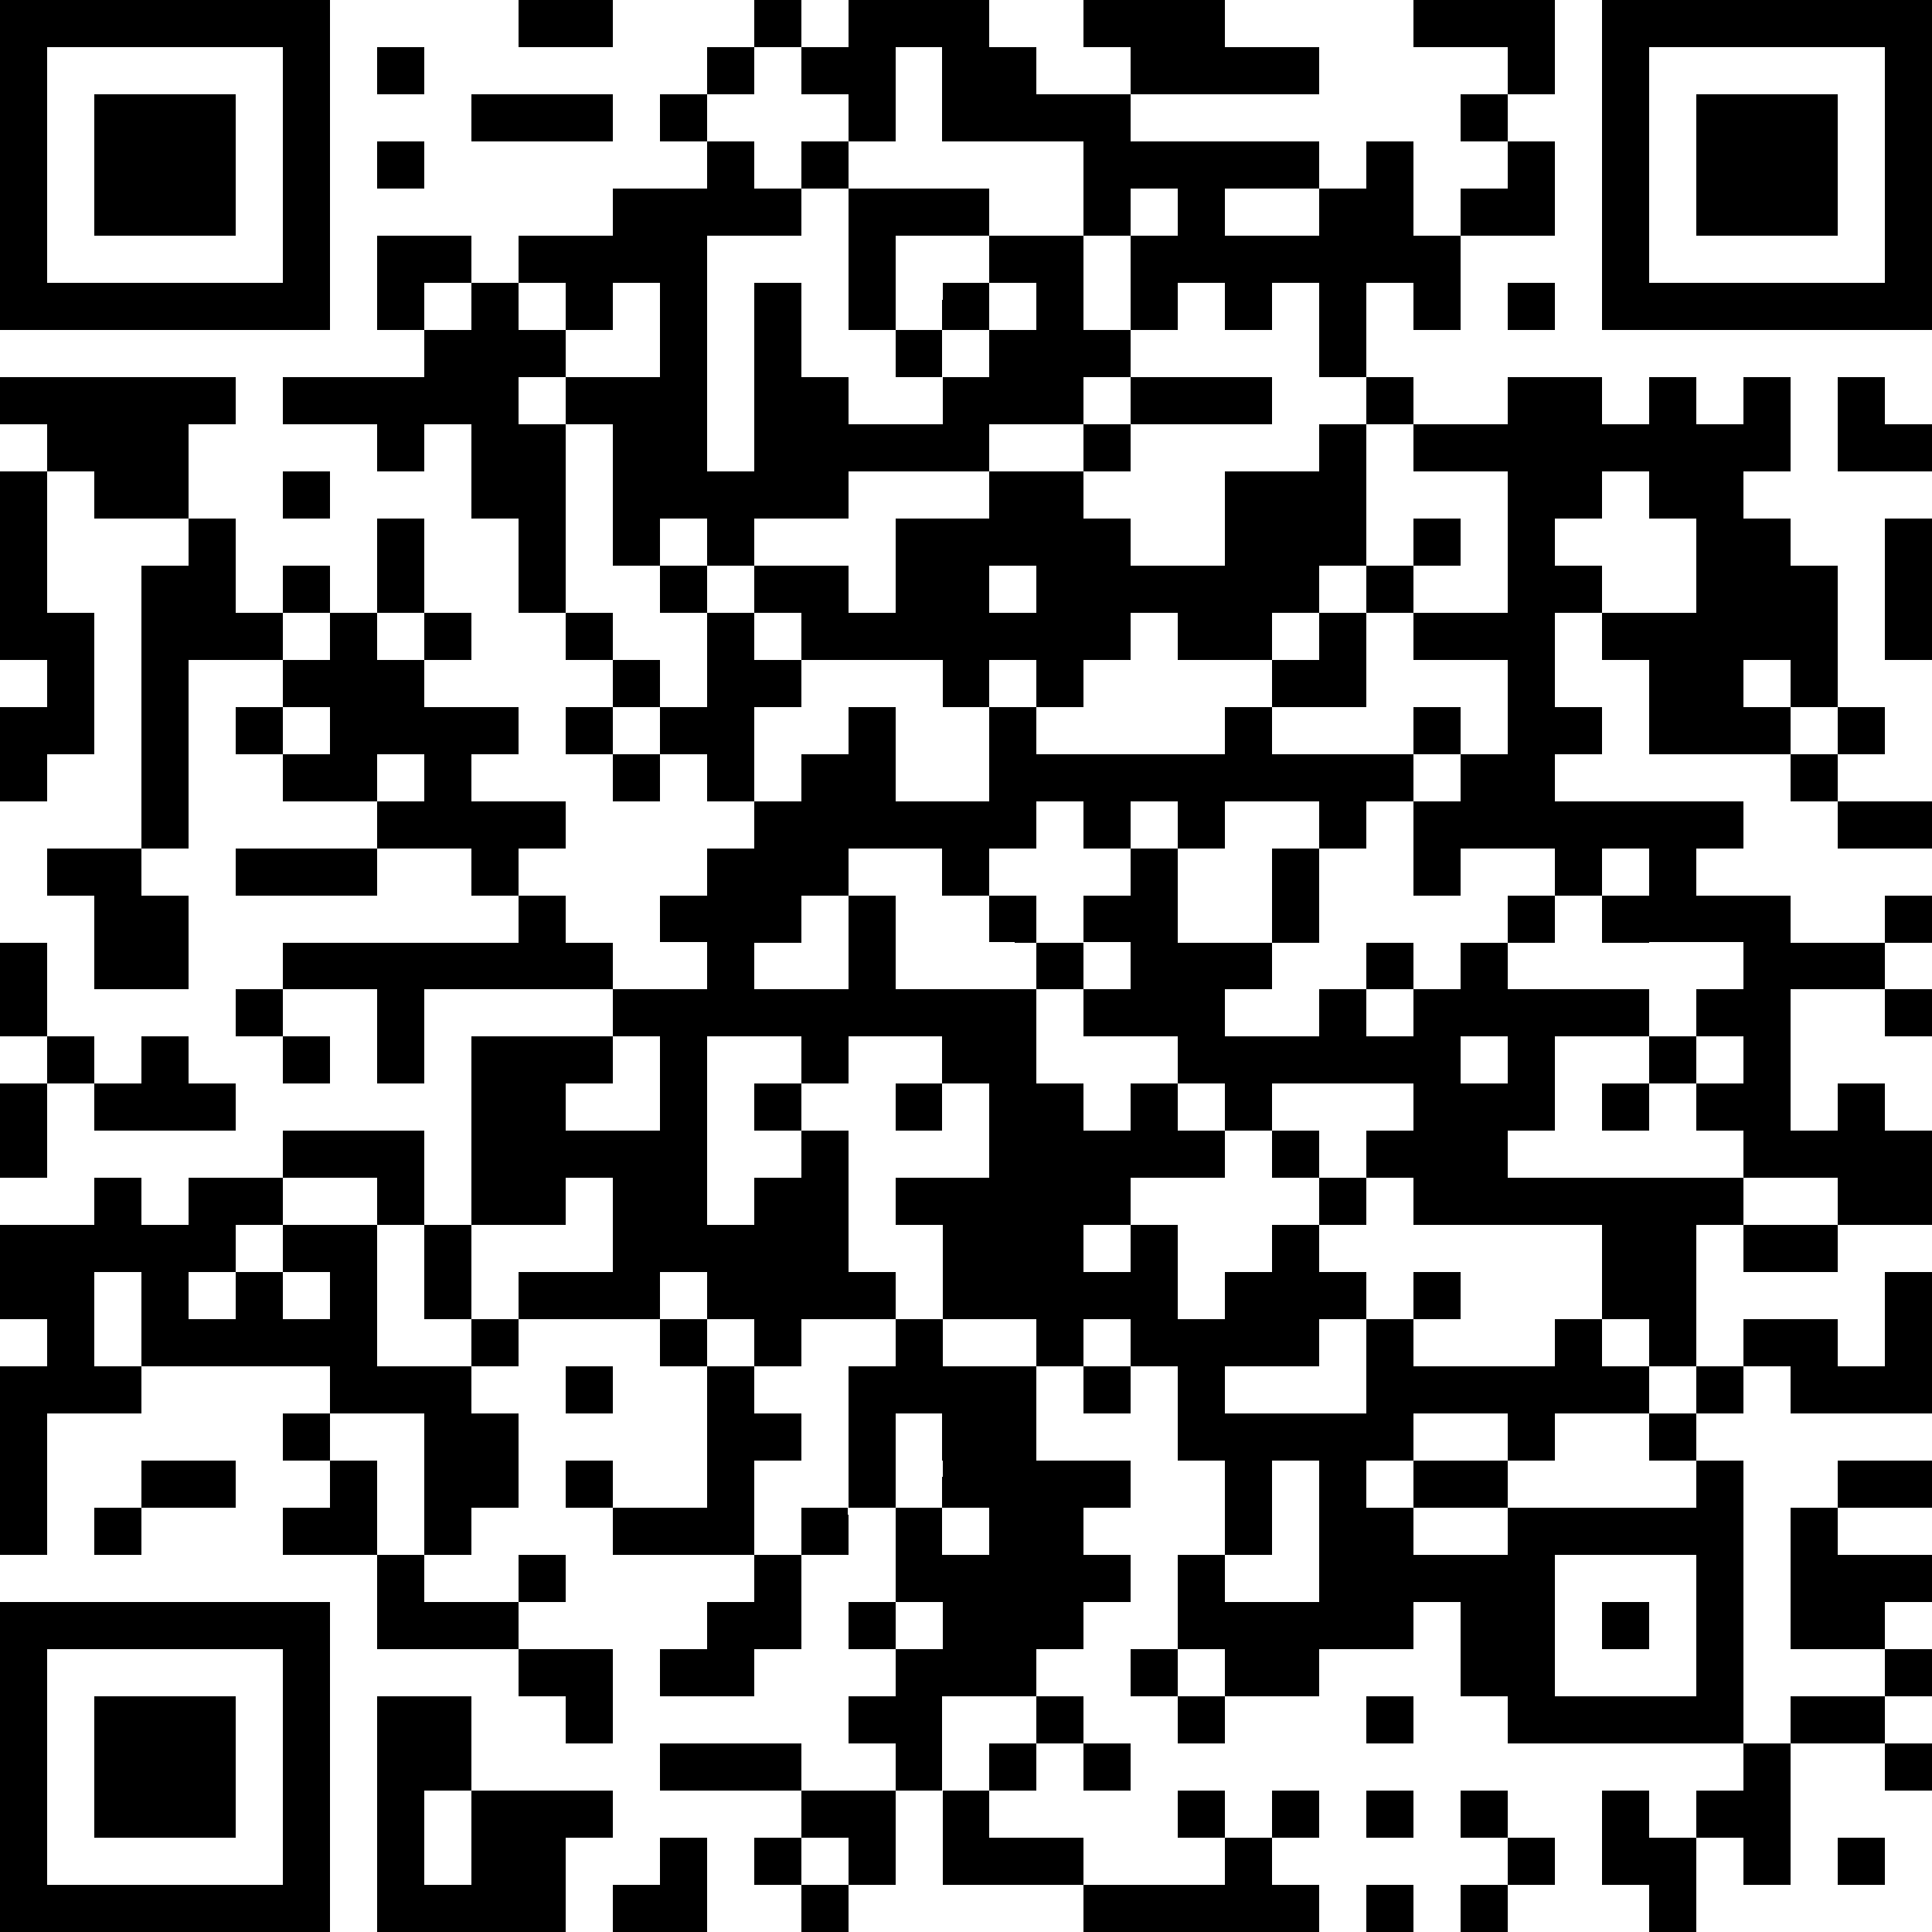 <?xml version="1.0" encoding="UTF-8" standalone="no"?>
<svg
   x="0mm"
   y="0mm"
   width="43.392mm"
   height="43.392mm"
   viewBox="0 0 43.392 43.392"
   version="1.1"
   shape-rendering="crispEdges"
   id="svg7958"
   sodipodi:docname="barcodeWIFIcarbon.svg"
   inkscape:version="1.2-alpha1 (unknown)"
   xmlns:inkscape="http://www.inkscape.org/namespaces/inkscape"
   xmlns:sodipodi="http://sodipodi.sourceforge.net/DTD/sodipodi-0.dtd"
   xmlns="http://www.w3.org/2000/svg"
   xmlns:svg="http://www.w3.org/2000/svg">
  <defs
     id="defs7962" />
  <sodipodi:namedview
     id="namedview7960"
     pagecolor="#ffffff"
     bordercolor="#666666"
     borderopacity="1.0"
     inkscape:pageshadow="2"
     inkscape:pageopacity="0.0"
     inkscape:pagecheckerboard="0"
     inkscape:deskcolor="#d1d1d1"
     inkscape:document-units="mm"
     showgrid="false"
     inkscape:zoom="3.5743112"
     inkscape:cx="64.767723"
     inkscape:cy="84.491803"
     inkscape:window-width="1920"
     inkscape:window-height="1009"
     inkscape:window-x="-32000"
     inkscape:window-y="-32000"
     inkscape:window-maximized="0"
     inkscape:current-layer="svg7958" />
  <title
     id="title6158">TBarCode - 11.15.0.16817</title>
  <desc
     id="desc6160">BarCode licensed to MEM:TEC-IT Datenverarbeitung GmbH Internal License</desc>
  <path
     id="rect6170"
     style="fill:#000000"
     d="M 0,0 V 1.058 2.117 3.175 4.233 5.292 6.35 7.408 H 1.058 2.117 3.175 4.233 5.292 6.35 7.408 V 6.35 5.292 4.233 3.175 2.117 1.058 0 H 6.35 5.292 4.233 3.175 2.117 1.058 Z M 11.642,0 V 1.058 H 12.7 13.758 V 0 H 12.7 Z m 5.292,0 v 1.058 h 1.058 V 0 Z m 1.058,1.058 V 2.117 H 19.05 V 3.175 h 1.058 V 2.117 1.058 h 1.058 V 2.117 3.175 H 22.225 23.283 24.342 V 4.233 5.292 H 25.4 V 4.233 h 1.058 V 5.292 H 25.4 V 6.35 7.408 h 1.058 V 6.35 h 1.058 V 7.408 H 28.575 V 6.35 h 1.058 V 5.292 H 28.575 27.517 V 4.233 H 28.575 29.633 V 3.175 H 28.575 27.517 26.458 25.4 V 2.117 H 24.342 23.283 V 1.058 H 22.225 V 0 H 21.167 20.108 19.05 V 1.058 Z M 25.4,2.117 h 1.058 1.058 1.058 1.058 V 1.058 H 28.575 27.517 V 0 H 26.458 25.4 24.342 V 1.058 H 25.4 Z m 0,5.292 H 24.342 V 6.35 5.292 H 23.283 22.225 V 6.35 h 1.058 V 7.408 H 22.225 V 8.467 H 21.167 V 9.525 H 20.108 19.05 V 8.467 H 17.992 V 7.408 6.35 H 16.933 V 7.408 8.467 9.525 10.583 H 15.875 V 9.525 8.467 7.408 6.35 5.292 h 1.058 1.058 V 4.233 H 16.933 V 3.175 H 15.875 V 4.233 H 14.817 13.758 V 5.292 H 12.7 11.642 V 6.35 H 12.7 v 1.058 h 1.058 V 6.35 h 1.058 V 7.408 8.467 H 13.758 12.7 V 9.525 h 1.058 V 10.583 11.642 12.7 h 1.058 V 11.642 H 15.875 V 12.7 h 1.058 V 11.642 H 17.992 19.05 V 10.583 H 20.108 21.167 22.225 V 9.525 h 1.058 1.058 V 8.467 H 25.4 Z m 0,1.058 V 9.525 H 26.458 27.517 28.575 V 8.467 H 27.517 26.458 Z M 25.4,9.525 h -1.058 v 1.058 H 25.4 Z m -1.058,1.058 H 23.283 22.225 v 1.058 H 21.167 20.108 V 12.7 13.758 H 19.05 V 12.7 h -1.058 -1.058 v 1.058 h 1.058 v 1.058 H 19.05 20.108 21.167 V 15.875 H 22.225 v -1.058 h 1.058 V 15.875 h 1.058 V 14.817 H 25.4 v -1.058 h 1.058 v 1.058 H 27.517 28.575 v -1.058 h 1.058 V 12.7 11.642 10.583 H 28.575 27.517 V 11.642 12.7 H 26.458 25.4 V 11.642 H 24.342 Z M 28.575,14.817 V 15.875 h 1.058 v -1.058 z m 0,1.058 h -1.058 v 1.058 H 26.458 25.4 24.342 23.283 V 15.875 H 22.225 v 1.058 1.058 H 21.167 20.108 V 16.933 15.875 H 19.05 v 1.058 h -1.058 v 1.058 H 16.933 V 19.05 H 15.875 v 1.058 h -1.058 v 1.058 H 15.875 V 22.225 h -1.058 -1.058 v 1.058 h 1.058 V 24.342 25.4 H 13.758 12.7 v -1.058 h 1.058 V 23.283 H 12.7 11.642 10.583 V 24.342 25.4 26.458 27.517 H 11.642 12.7 v -1.058 h 1.058 V 27.517 28.575 H 12.7 11.642 v 1.058 H 12.7 13.758 14.817 V 28.575 H 15.875 v 1.058 H 16.933 17.992 19.05 20.108 V 28.575 H 19.05 V 27.517 26.458 25.4 h -1.058 v 1.058 h -1.058 v 1.058 H 15.875 V 26.458 25.4 24.342 23.283 h 1.058 1.058 v 1.058 H 19.05 v -1.058 h 1.058 1.058 v 1.058 H 22.225 V 25.4 26.458 h -1.058 -1.058 v 1.058 h 1.058 V 28.575 29.633 H 22.225 23.283 24.342 25.4 26.458 V 28.575 27.517 H 25.4 V 28.575 H 24.342 V 27.517 H 25.4 v -1.058 h 1.058 1.058 V 25.4 H 26.458 V 24.342 H 25.4 V 25.4 H 24.342 V 24.342 H 23.283 V 23.283 22.225 H 22.225 21.167 20.108 V 21.167 20.108 H 19.05 V 21.167 22.225 h -1.058 -1.058 v -1.058 h 1.058 V 20.108 H 19.05 V 19.05 h 1.058 1.058 v 1.058 H 22.225 V 19.05 h 1.058 v -1.058 h 1.058 V 19.05 H 25.4 v -1.058 h 1.058 V 19.05 h 1.058 V 17.992 H 28.575 29.633 V 16.933 H 28.575 Z M 26.458,19.05 H 25.4 v 1.058 h -1.058 v 1.058 H 25.4 V 22.225 h -1.058 v 1.058 H 25.4 26.458 v 1.058 h 1.058 V 25.4 H 28.575 v -1.058 h 1.058 V 23.283 H 28.575 27.517 V 22.225 H 28.575 V 21.167 H 27.517 26.458 V 20.108 Z M 28.575,21.167 h 1.058 V 20.108 19.05 H 28.575 v 1.058 z m 0,4.233 v 1.058 h 1.058 V 25.4 Z M 24.342,22.225 V 21.167 H 23.283 V 22.225 Z M 23.283,21.167 V 20.108 H 22.225 v 1.058 z m -2.117,3.175 H 20.108 V 25.4 h 1.058 z m -3.175,0 H 16.933 V 25.4 h 1.058 z m -7.408,3.175 H 9.525 V 28.575 29.633 h 1.058 V 28.575 Z m -1.058,0 V 26.458 25.4 H 8.467 7.408 6.35 v 1.058 h 1.058 1.058 v 1.058 z m -1.058,0 H 7.408 6.35 V 28.575 h 1.058 v 1.058 H 8.467 V 28.575 Z M 6.35,28.575 H 5.292 v 1.058 H 6.35 Z m -1.058,0 V 27.517 H 6.35 V 26.458 H 5.292 4.233 v 1.058 H 3.175 V 26.458 H 2.117 v 1.058 H 1.058 0 V 28.575 29.633 H 1.058 2.117 V 28.575 H 3.175 v 1.058 H 4.233 V 28.575 Z m 8.467,-6.35 V 21.167 H 12.7 v -1.058 h -1.058 v 1.058 H 10.583 9.525 8.467 7.408 6.35 V 22.225 h 1.058 1.058 v 1.058 1.058 H 9.525 V 23.283 22.225 H 10.583 11.642 12.7 Z M 6.35,22.225 H 5.292 v 1.058 H 6.35 Z m 0,1.058 v 1.058 h 1.058 v -1.058 z m 5.292,-3.175 V 19.05 H 12.7 v -1.058 h -1.058 -1.058 v -1.058 h 1.058 V 15.875 H 10.583 9.525 V 14.817 H 8.467 V 13.758 H 7.408 v 1.058 H 6.35 V 15.875 h 1.058 v 1.058 H 6.35 v 1.058 H 7.408 8.467 V 16.933 H 9.525 v 1.058 H 8.467 V 19.05 H 9.525 10.583 v 1.058 z M 8.467,19.05 H 7.408 6.35 5.292 v 1.058 H 6.35 7.408 8.467 Z M 6.35,16.933 V 15.875 H 5.292 v 1.058 z m 0,-2.117 V 13.758 H 5.292 V 12.7 11.642 H 4.233 V 12.7 H 3.175 V 13.758 14.817 15.875 16.933 17.992 19.05 H 4.233 V 17.992 16.933 15.875 14.817 H 5.292 Z M 3.175,19.05 H 2.117 1.058 v 1.058 H 2.117 V 21.167 22.225 H 3.175 4.233 V 21.167 20.108 H 3.175 Z M 4.233,11.642 V 10.583 9.525 H 5.292 V 8.467 H 4.233 3.175 2.117 1.058 0 V 9.525 h 1.058 v 1.058 h 1.058 v 1.058 H 3.175 Z m -3.175,-1.058 H 0 V 11.642 12.7 13.758 14.817 H 1.058 V 15.875 H 0 v 1.058 1.058 H 1.058 V 16.933 H 2.117 V 15.875 14.817 13.758 H 1.058 V 12.7 11.642 Z M 6.35,13.758 H 7.408 V 12.7 H 6.35 Z m 2.117,0 H 9.525 V 12.7 11.642 H 8.467 V 12.7 Z m 1.058,0 v 1.058 h 1.058 v -1.058 z m 7.408,4.233 V 16.933 15.875 h 1.058 V 14.817 H 16.933 V 13.758 H 15.875 V 14.817 15.875 h -1.058 v 1.058 H 15.875 v 1.058 z m -2.117,-1.058 h -1.058 v 1.058 h 1.058 z m -1.058,0 V 15.875 H 12.7 v 1.058 z m 0,-1.058 h 1.058 v -1.058 h -1.058 z m 0,-1.058 V 13.758 H 12.7 v 1.058 z M 12.7,13.758 V 12.7 11.642 10.583 9.525 H 11.642 V 8.467 H 12.7 V 7.408 H 11.642 V 6.35 H 10.583 V 7.408 H 9.525 V 8.467 H 8.467 7.408 6.35 V 9.525 h 1.058 1.058 v 1.058 H 9.525 V 9.525 h 1.058 v 1.058 1.058 h 1.058 V 12.7 13.758 Z M 9.525,7.408 V 6.35 h 1.058 V 5.292 H 9.525 8.467 V 6.35 7.408 Z m 6.35,6.35 V 12.7 h -1.058 v 1.058 z M 15.875,3.175 V 2.117 H 14.817 V 3.175 Z m 0,-1.058 h 1.058 V 1.058 H 15.875 Z m 2.117,2.117 H 19.05 V 3.175 h -1.058 z m 1.058,0 V 5.292 6.35 7.408 h 1.058 V 6.35 5.292 H 21.167 22.225 V 4.233 h -1.058 -1.058 z m 1.058,3.175 v 1.058 h 1.058 V 7.408 Z m 1.058,0 H 22.225 V 6.35 H 21.167 Z M 31.75,0 v 1.058 h 1.058 V 0 Z m 1.059,0 v 1.058 h 1.058 V 2.117 H 34.925 V 1.058 0 h -1.058 z m 1.058,2.117 H 32.809 V 3.175 h 1.058 z m 0,1.058 V 4.233 H 32.809 V 5.292 H 33.867 34.925 V 4.233 3.175 Z M 35.984,0 V 1.058 2.117 3.175 4.233 5.292 6.35 7.408 h 1.058 V 6.35 5.292 4.233 3.175 2.117 1.058 0 Z m 1.058,0 v 1.058 h 1.058 1.058 1.058 V 0 H 39.159 38.101 Z m 3.175,0 v 1.058 h 1.058 1.058 V 2.117 3.175 4.233 5.292 6.35 h -1.058 -1.058 v 1.058 h 1.058 1.058 1.058 V 6.35 5.292 4.233 3.175 2.117 1.058 0 H 42.334 41.276 Z M 1.058,1.058 H 2.117 3.175 4.233 5.292 6.35 V 2.117 3.175 4.233 5.292 6.35 H 5.292 4.233 3.175 2.117 1.058 V 5.292 4.233 3.175 2.117 Z m 7.408,0 V 2.117 H 9.525 V 1.058 Z m -6.35,1.058 V 3.175 4.233 5.292 H 3.175 4.233 5.292 V 4.233 3.175 2.117 H 4.233 3.175 Z m 8.467,0 V 3.175 H 11.642 12.7 13.758 V 2.117 H 12.7 11.642 Z m 27.517,0 V 3.175 4.233 5.292 h 1.058 1.058 V 4.233 3.175 2.117 H 39.159 Z m 2.117,0 V 3.175 4.233 5.292 h 1.058 V 4.233 3.175 2.117 Z M 8.467,3.175 V 4.233 H 9.525 V 3.175 Z m 22.225,0 V 4.233 H 29.634 V 5.292 6.35 7.408 8.467 h 1.058 V 7.408 6.35 H 31.75 v 1.058 h 1.058 V 6.35 5.292 H 31.75 V 4.233 3.175 Z m 0,5.292 V 9.525 H 31.75 V 8.467 Z M 31.75,9.525 v 1.058 h 1.058 V 9.525 Z m -1.058,0 H 29.634 V 10.583 11.642 12.7 h 1.058 v -1.058 -1.058 z m 0,3.175 v 1.058 H 31.75 V 12.7 Z m 1.058,0 h 1.058 V 11.642 H 31.75 Z m 0,1.058 v 1.058 h 1.058 v -1.058 z m -1.058,0 H 29.634 V 14.817 15.875 h 1.058 V 14.817 Z M 33.867,6.35 V 7.408 H 34.925 V 6.35 Z m 3.176,0 v 1.058 h 1.058 1.058 1.058 V 6.35 H 39.159 38.101 Z M 33.867,8.467 V 9.525 H 32.809 v 1.058 h 1.058 V 11.642 12.7 13.758 H 32.809 v 1.058 h 1.058 V 15.875 16.933 H 32.809 V 17.992 19.05 H 33.867 34.925 V 17.992 16.933 15.875 14.817 13.758 12.7 11.642 10.583 9.525 8.467 Z m 1.059,0 V 9.525 v 1.058 1.058 h 1.058 v -1.058 h 1.058 V 9.525 H 35.984 V 8.467 Z m 2.117,0 V 9.525 v 1.058 1.058 h 1.058 V 12.7 13.758 h -1.058 v 1.058 1.058 1.058 h 1.058 1.058 1.058 V 15.875 H 39.159 v -1.058 h 1.058 V 13.758 12.7 11.642 H 39.159 v -1.058 h 1.058 V 9.525 8.467 H 39.159 V 9.525 H 38.101 V 8.467 Z m 4.233,0 V 9.525 10.583 h 1.058 1.058 V 9.525 H 42.334 V 8.467 Z M 6.35,10.583 v 1.058 h 1.058 v -1.058 z m 35.984,1.058 V 12.7 v 1.058 1.058 h 1.058 V 13.758 12.7 11.642 Z M 22.225,12.7 h 1.058 v 1.058 H 22.225 Z m 12.701,0 v 1.058 H 35.984 V 12.7 Z m 1.058,1.058 v 1.058 h 1.058 V 13.758 Z M 40.217,12.7 v 1.058 1.058 1.058 h 1.058 V 14.817 13.758 12.7 Z m 1.058,3.175 v 1.058 H 42.334 V 15.875 Z m 0,1.058 h -1.058 v 1.058 h 1.058 z m 0,1.058 V 19.05 h 1.058 1.058 V 17.992 H 42.334 Z M 31.75,15.875 v 1.058 h 1.058 V 15.875 Z m 0,1.058 H 30.692 29.634 V 17.992 19.05 h 1.058 V 17.992 H 31.75 Z m 0,1.058 V 19.05 20.108 h 1.058 V 19.05 17.992 Z M 34.926,15.875 v 1.058 H 35.984 V 15.875 Z m 0,2.117 V 19.05 20.108 H 35.984 V 19.05 h 1.058 V 17.992 H 35.984 Z m 1.058,2.117 v 1.058 h 1.058 v -1.058 z m 1.058,-2.117 V 19.05 v 1.058 1.058 h 1.058 1.058 V 22.225 h -1.058 v 1.058 h 1.058 v 1.058 H 38.101 V 25.4 h 1.058 v 1.058 h 1.058 V 25.4 24.342 23.283 22.225 21.167 20.108 H 39.159 38.101 V 19.05 h 1.058 v -1.058 h -1.058 z m 2.117,8.467 h -1.058 -1.058 v 1.058 1.058 1.058 h 1.058 V 28.575 27.517 h 1.058 z m 0,1.058 V 28.575 h 1.058 v -1.058 z m -1.058,-3.175 v -1.058 h -1.058 v 1.058 z m -4.234,-4.233 v 1.058 H 34.925 v -1.058 z m 0,1.058 H 32.809 V 22.225 23.283 h 1.058 v 1.058 H 32.809 V 25.4 26.458 27.517 H 33.867 34.925 V 26.458 H 33.867 V 25.4 H 34.925 V 24.342 23.283 22.225 h -1.058 z m 8.467,-1.058 v 1.058 h 1.058 v -1.058 z m 0,1.058 H 41.276 40.217 V 22.225 h 1.058 1.058 z m 0,1.058 v 1.058 h 1.058 V 22.225 Z M 0,21.167 V 22.225 23.283 H 1.058 V 22.225 21.167 Z m 1.058,2.117 v 1.058 h 1.058 v -1.058 z m 1.058,1.058 V 25.4 H 3.175 4.233 5.292 V 24.342 H 4.233 V 23.283 H 3.175 v 1.058 z m -1.058,0 H 0 V 25.4 26.458 H 1.058 V 25.4 Z m 29.633,-3.175 V 22.225 H 31.75 V 21.167 Z M 31.75,22.225 v 1.058 H 30.692 V 22.225 H 29.634 v 1.058 1.058 H 30.692 31.75 V 25.4 h -1.058 v 1.058 H 31.75 v 1.058 h 1.058 V 26.458 25.4 24.342 23.283 22.225 Z m -1.058,4.233 H 29.634 v 1.058 h 1.058 z M 34.926,22.225 v 1.058 h 1.058 1.058 V 22.225 H 35.984 Z m 1.058,2.117 V 25.4 h 1.058 v -1.058 z m 5.292,0 V 25.4 h -1.058 v 1.058 h 1.058 v 1.058 h 1.058 1.058 V 26.458 25.4 H 42.334 v -1.058 z m 0,3.175 H 40.217 V 28.575 h 1.058 z m -6.35,-1.058 v 1.058 H 35.984 V 28.575 29.633 h 1.058 V 28.575 27.517 26.458 H 35.984 Z M 28.575,27.517 V 28.575 h -1.058 v 1.058 H 28.575 29.633 V 28.575 27.517 Z M 29.634,28.575 v 1.058 h 1.058 V 28.575 Z m 2.116,0 v 1.058 h 1.058 V 28.575 Z m 10.584,0 v 1.058 h 1.058 V 28.575 Z M 1.058,29.634 v 1.058 H 0 V 31.75 32.808 H 1.058 V 31.75 H 2.117 3.175 V 30.692 H 2.117 V 29.634 Z M 3.175,30.692 H 4.233 5.292 6.35 7.408 V 31.75 H 8.467 9.525 v 1.058 h 1.058 1.058 V 31.75 H 10.583 V 30.692 H 9.525 8.467 V 29.634 H 7.408 6.35 5.292 4.233 3.175 Z m 7.408,0 h 1.058 V 29.634 H 10.583 Z M 7.408,31.75 H 6.35 v 1.058 h 1.058 z m 7.408,-2.116 v 1.058 H 15.875 V 29.634 Z M 15.875,30.692 V 31.75 32.808 h 1.058 1.058 V 31.75 h -1.058 v -1.058 z m 1.058,0 h 1.058 V 29.634 h -1.058 z m 3.175,-1.058 v 1.058 H 19.05 V 31.75 32.808 h 1.058 V 31.75 h 1.058 v 1.058 H 22.225 23.283 V 31.75 30.692 H 22.225 21.167 V 29.634 Z m 3.175,1.058 h 1.058 V 29.634 h -1.058 z m 1.058,0 V 31.75 H 25.4 v -1.058 z m 1.058,0 h 1.058 V 31.75 32.808 H 27.517 28.575 29.633 V 31.75 H 28.575 27.517 V 30.692 H 28.575 29.633 V 29.634 H 28.575 27.517 26.458 25.4 Z M 30.692,29.634 V 30.692 31.75 H 29.634 v 1.058 H 30.692 31.75 V 31.75 h 1.058 V 30.692 H 31.75 V 29.634 Z m 4.234,0 V 30.692 31.75 h 1.058 1.058 V 30.692 H 35.984 V 29.634 Z m 2.117,0 v 1.058 h 1.058 V 29.634 Z m 1.058,1.058 V 31.75 h 1.058 v -1.058 z m 1.058,0 h 1.058 V 29.634 H 39.159 Z M 38.101,31.75 h -1.058 v 1.058 h 1.058 z m 2.117,-2.116 V 30.692 31.75 h 1.058 1.058 1.058 V 30.692 29.634 H 42.334 v 1.058 H 41.276 V 29.634 Z M 12.7,30.692 V 31.75 h 1.058 v -1.058 z m 20.109,0 V 31.75 h 1.058 v 1.058 H 34.925 V 31.75 30.692 H 33.867 Z M 0,32.809 V 33.867 34.925 H 1.058 V 33.867 32.809 Z m 3.175,0 v 1.058 H 4.233 5.292 V 32.809 H 4.233 Z m 0,1.058 H 2.117 V 34.925 H 3.175 Z M 7.408,32.809 v 1.058 H 6.35 V 34.925 H 7.408 8.467 V 33.867 32.809 Z m 2.117,0 V 33.867 34.925 h 1.058 v -1.058 h 1.058 V 32.809 h -1.058 z m 3.175,0 v 1.058 h 1.058 V 32.809 Z m 1.058,1.058 V 34.925 H 14.817 15.875 16.933 V 33.867 32.809 H 15.875 v 1.058 H 14.817 Z M 19.05,32.809 v 1.058 h 1.058 V 32.809 Z m 1.058,1.058 V 34.925 h 1.058 v -1.058 z m 1.058,0 H 22.225 V 34.925 h 1.058 1.058 V 33.867 H 25.4 V 32.809 H 24.342 23.283 22.225 21.167 Z m -2.117,0 H 17.992 V 34.925 H 19.05 Z M 27.517,32.809 V 33.867 34.925 H 28.575 V 33.867 32.809 Z m 2.117,0 V 33.867 34.925 H 30.692 31.75 V 33.867 H 30.692 V 32.809 Z M 31.75,33.867 h 1.058 V 32.809 H 31.75 Z m 1.059,-1.058 v 1.058 h 1.058 V 32.809 Z m 1.058,1.058 V 34.925 H 34.925 v -1.058 z m 4.234,-1.058 v 1.058 H 37.042 V 34.925 h 1.058 1.058 V 33.867 32.809 Z m 3.175,0 v 1.058 h 1.058 1.058 V 32.809 H 42.334 Z m 0,1.058 H 40.217 V 34.925 h 1.058 z m -6.35,0 V 34.925 h 1.058 1.058 V 33.867 H 35.984 Z m -26.459,1.059 v 1.058 1.058 H 9.525 10.583 11.642 V 35.984 H 10.583 9.525 V 34.926 Z M 11.642,35.984 H 12.7 v -1.058 h -1.058 z m 5.292,-1.058 V 35.984 H 15.875 v 1.058 h 1.058 1.058 V 35.984 34.926 Z m 3.175,0 v 1.058 h 1.058 v 1.058 H 22.225 23.283 24.342 V 35.984 H 25.4 V 34.926 H 24.342 23.283 22.225 21.167 Z m 0,1.058 H 19.05 v 1.058 h 1.058 z m 6.35,-1.058 v 1.058 1.058 H 27.517 28.575 29.633 V 35.984 H 28.575 27.517 v -1.058 z m 3.176,0 v 1.058 1.058 H 30.692 31.75 V 35.984 h 1.058 V 34.926 H 31.75 30.692 Z m 3.175,0 v 1.058 1.058 H 33.867 34.925 V 35.984 34.926 h -1.058 z m 5.292,0 v 1.058 1.058 H 39.159 V 35.984 34.926 Z m 2.117,0 v 1.058 1.058 h 1.058 1.058 V 35.984 h 1.058 V 34.926 H 42.334 41.276 Z M 0,35.984 v 1.058 H 1.058 2.117 3.175 4.233 5.292 6.35 7.408 V 35.984 H 6.35 5.292 4.233 3.175 2.117 1.058 Z m 35.984,0 v 1.058 h 1.058 V 35.984 Z M 0,37.042 v 1.058 1.058 1.058 H 1.058 V 39.159 38.101 37.042 Z m 6.35,0 v 1.058 1.058 1.058 H 7.408 V 39.159 38.101 37.042 Z m 5.292,0 v 1.058 H 12.7 v 1.058 h 1.058 V 38.101 37.042 H 12.7 Z m 3.175,0 v 1.058 H 15.875 16.933 V 37.042 H 15.875 Z m 5.292,0 v 1.058 H 19.05 v 1.058 h 1.058 v 1.058 h 1.058 V 39.159 38.101 H 22.225 23.283 V 37.042 H 22.225 21.167 Z m 3.175,1.058 v 1.058 h 1.058 v -1.058 z m 1.058,1.058 v 1.058 H 25.4 V 39.159 Z m -1.058,0 H 22.225 v 1.058 h 1.058 z M 25.4,37.042 v 1.058 h 1.058 v -1.058 z m 1.058,1.058 v 1.058 h 1.058 v -1.058 z m 1.058,0 H 28.575 29.633 V 37.042 H 28.575 27.517 Z m 5.292,-1.058 v 1.058 h 1.058 V 39.159 H 34.925 v -1.058 -1.058 h -1.058 z m 5.292,0 v 1.058 h -1.058 v 1.058 h 1.058 1.058 v -1.058 -1.058 z m 1.058,2.117 v 1.058 h 1.058 V 39.159 Z m 3.175,-2.117 v 1.058 h 1.058 v -1.058 z m 0,1.058 h -1.058 -1.058 v 1.058 h 1.058 1.058 z m 0,1.058 v 1.058 h 1.058 V 39.159 Z M 2.117,38.101 v 1.058 1.058 H 3.175 4.233 5.292 V 39.159 38.101 H 4.233 3.175 Z m 6.35,0 v 1.058 1.058 H 9.525 10.583 V 39.159 38.101 H 9.525 Z m 22.225,0 V 39.159 H 31.75 v -1.058 z m 4.234,0 v 1.058 h 1.058 1.058 V 38.101 H 35.984 Z m -20.109,1.058 v 1.058 H 15.875 16.933 17.992 V 39.159 H 16.933 15.875 Z M 0,40.217 v 1.058 1.058 1.058 H 1.058 2.117 3.175 4.233 5.292 6.35 7.408 V 42.334 41.276 40.217 H 6.35 v 1.058 1.058 H 5.292 4.233 3.175 2.117 1.058 v -1.058 -1.058 z m 2.117,0 v 1.058 H 3.175 4.233 5.292 V 40.217 H 4.233 3.175 Z m 6.35,0 v 1.058 1.058 1.058 H 9.525 10.583 11.642 12.7 V 42.334 41.276 h 1.058 V 40.217 H 12.7 11.642 10.583 v 1.058 1.058 H 9.525 v -1.058 -1.058 z m 9.525,0 v 1.058 H 19.05 v 1.058 h 1.058 V 41.276 40.217 H 19.05 Z M 19.05,42.334 h -1.058 v 1.058 H 19.05 Z m -1.058,0 v -1.058 h -1.058 v 1.058 z m 3.175,-2.117 v 1.058 1.058 H 22.225 23.283 24.342 V 41.276 H 23.283 22.225 v -1.058 z m 3.175,2.117 v 1.058 H 25.4 26.458 27.517 28.575 29.633 V 42.334 H 28.575 V 41.276 H 27.517 V 42.334 H 26.458 25.4 Z m 3.175,-1.058 v -1.058 h -1.058 v 1.058 z m 1.058,0 h 1.058 V 40.217 H 28.575 Z m 2.117,-1.058 v 1.058 H 31.75 v -1.058 z m 2.117,0 v 1.058 h 1.058 v -1.058 z m 1.058,1.058 V 42.334 H 34.925 v -1.058 z m 0,1.058 H 32.809 v 1.058 h 1.058 z m 2.117,-2.117 v 1.058 1.058 h 1.058 v -1.058 -1.058 z m 2.117,0 v 1.058 h 1.058 v 1.058 h 1.058 V 41.276 40.217 H 39.159 Z m 0,1.058 h -1.058 v 1.058 1.058 h 1.058 V 42.334 Z m -23.284,0 v 1.058 h -1.058 v 1.058 H 14.817 15.875 V 42.334 41.276 Z m 26.459,0 v 1.058 h 1.058 v -1.058 z m -10.584,1.058 v 1.058 H 31.75 V 42.334 Z"
     inkscape:power="50"
     inkscape:feed="50"
     inkscape:engrave="0" />
</svg>
